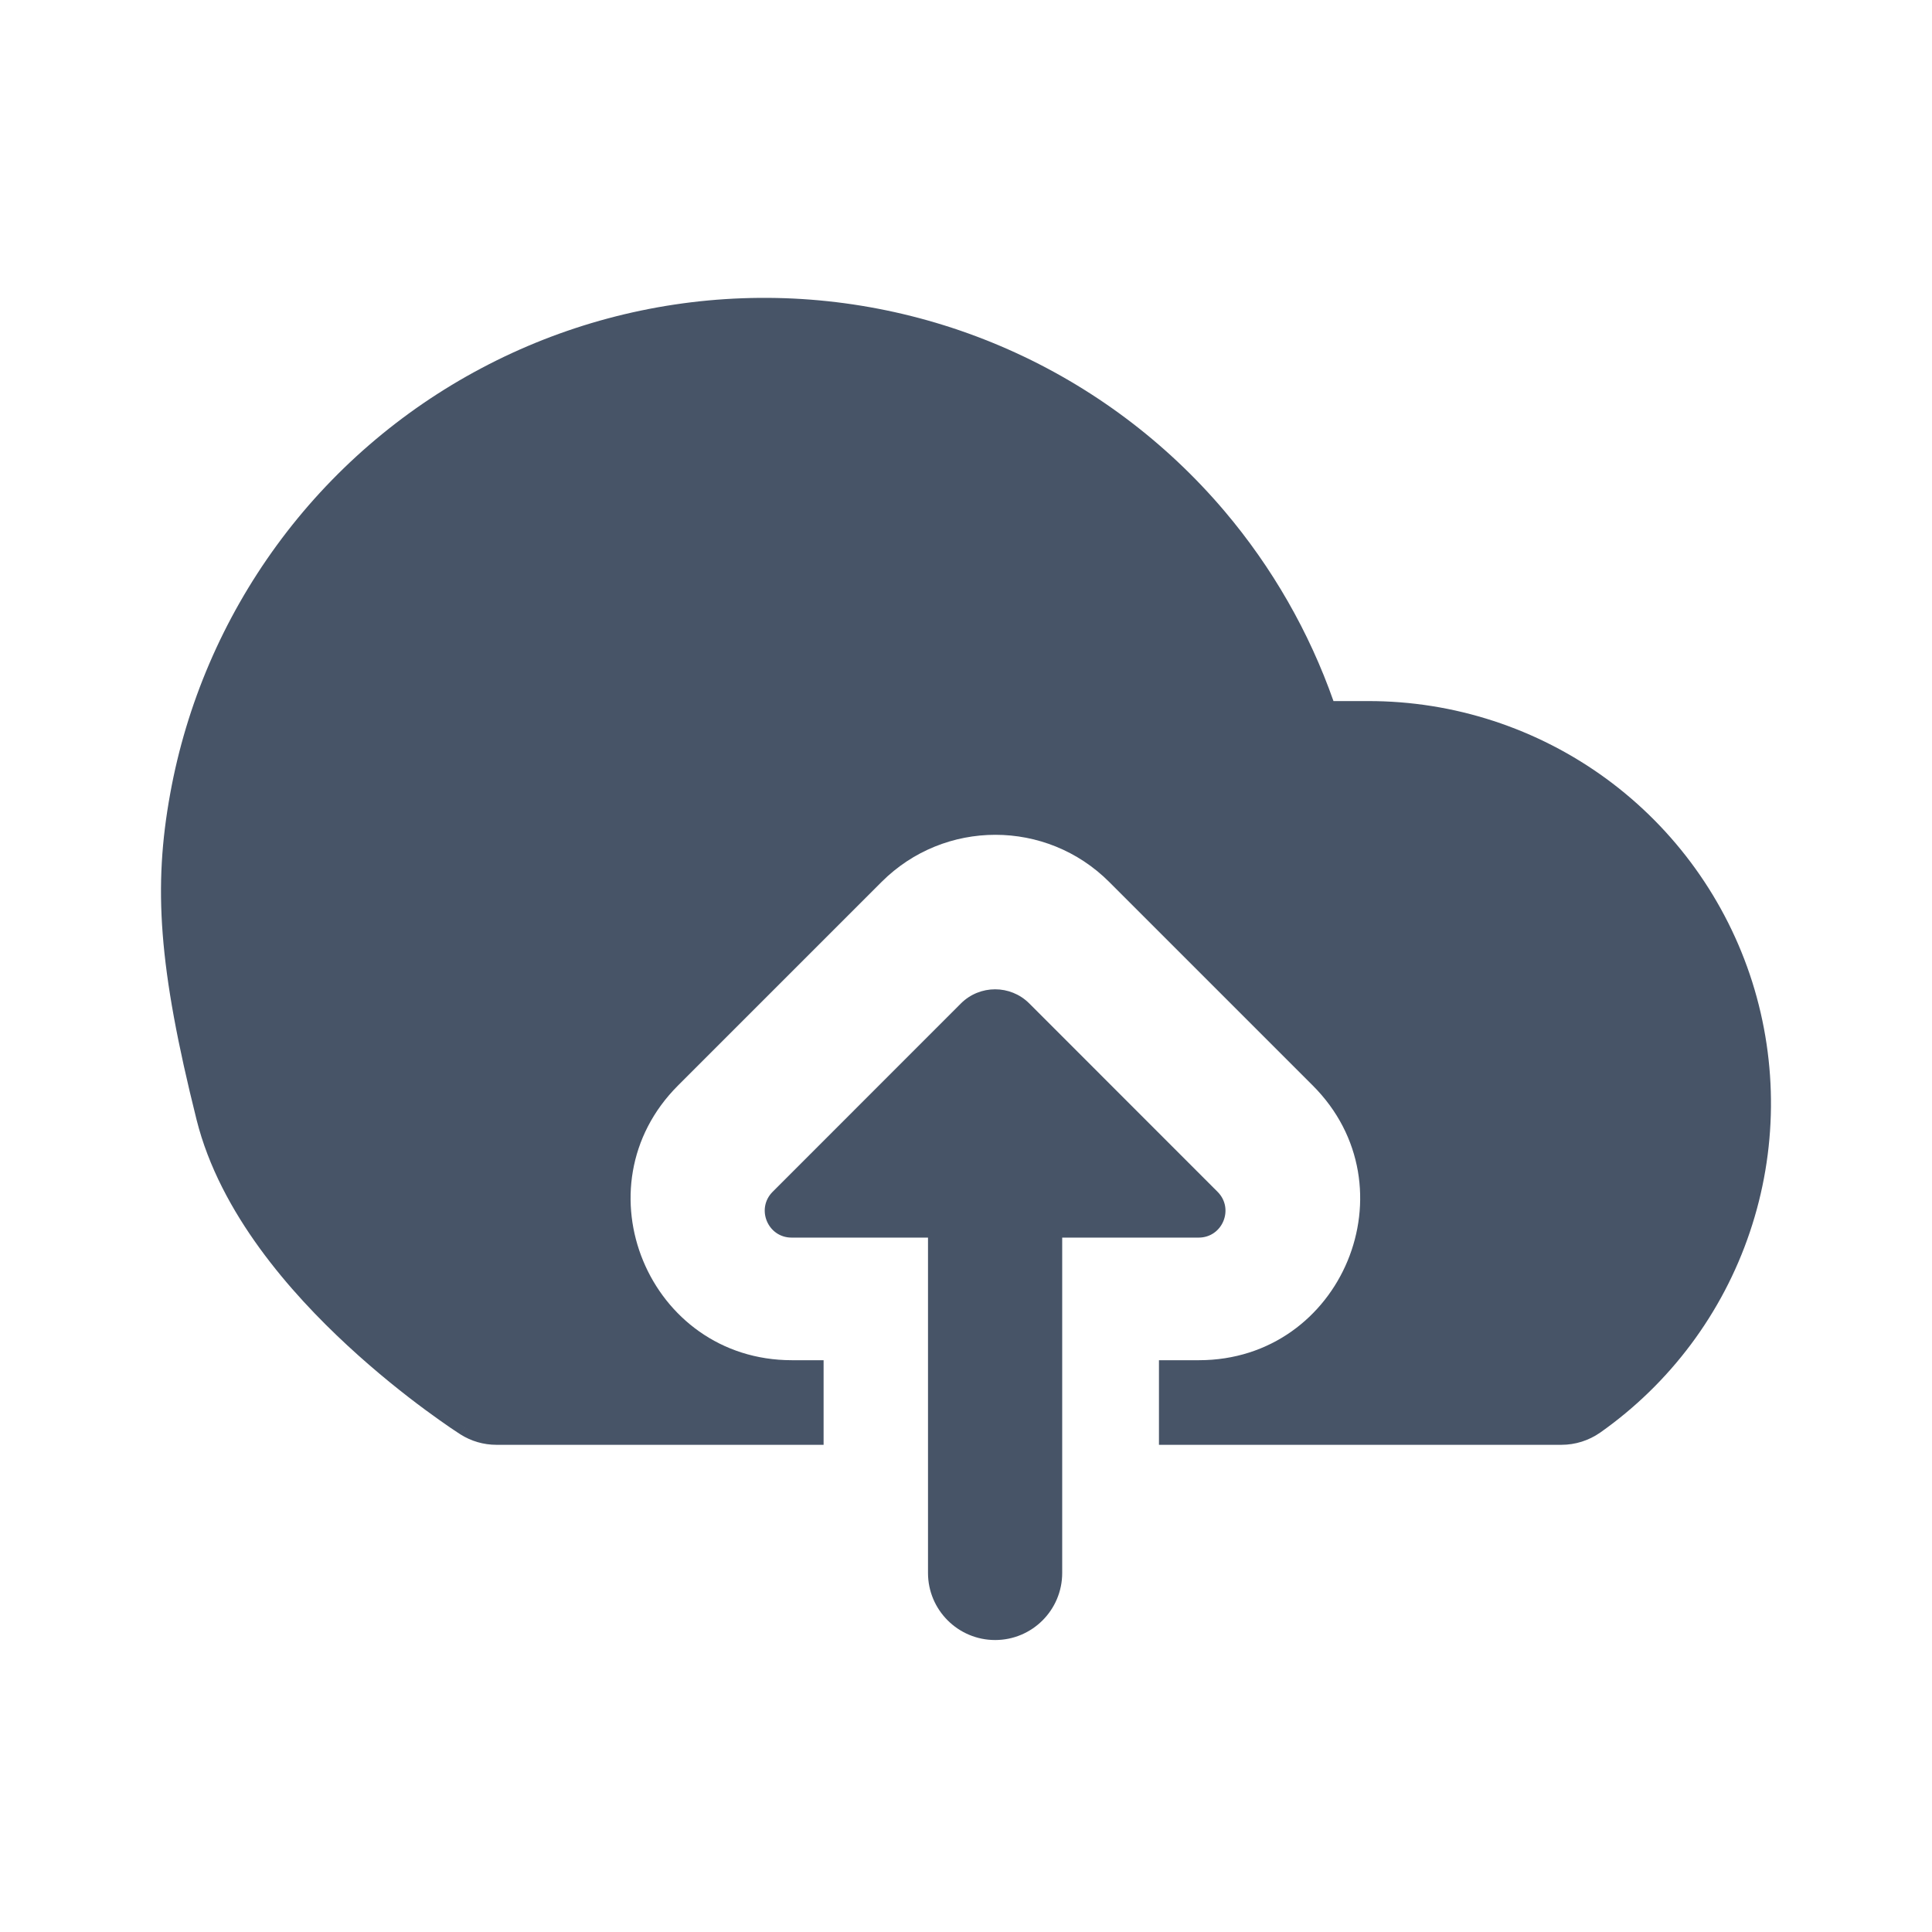 <svg width="24" height="24" viewBox="0 0 24 24" fill="none" xmlns="http://www.w3.org/2000/svg">
<path fill-rule="evenodd" clipRule="evenodd" d="M12.521 4.339C11.484 3.881 10.356 3.664 9.223 3.705C8.089 3.746 6.98 4.043 5.978 4.575C4.976 5.106 4.107 5.858 3.438 6.774C2.769 7.69 2.316 8.745 2.114 9.861C1.905 11.014 1.966 12.006 2.442 13.91C2.734 15.077 3.618 16.068 4.316 16.714C4.679 17.05 5.025 17.323 5.281 17.512C5.409 17.606 5.515 17.681 5.591 17.733C5.629 17.758 5.659 17.779 5.681 17.793L5.707 17.81L5.715 17.815L5.717 17.817L5.719 17.818C5.853 17.903 6.008 17.948 6.167 17.948H10.231V16.897H9.837C8.056 16.897 7.163 14.743 8.423 13.484L10.951 10.956C11.732 10.175 12.998 10.175 13.779 10.956L16.307 13.484C17.567 14.743 16.674 16.897 14.893 16.897H14.397V17.948H19.397C19.569 17.948 19.736 17.895 19.877 17.797C20.746 17.185 21.398 16.313 21.737 15.306C22.077 14.3 22.087 13.211 21.767 12.198C21.446 11.185 20.81 10.3 19.953 9.673C19.095 9.046 18.06 8.708 16.997 8.709L16.565 8.709C16.262 7.848 15.804 7.049 15.212 6.35C14.479 5.485 13.559 4.797 12.521 4.339ZM5.719 17.818L5.871 17.579L5.752 17.766L5.719 17.818ZM12.362 20.373C11.902 20.373 11.528 20 11.528 19.54L11.528 15.374H9.834C9.537 15.374 9.388 15.015 9.598 14.805L11.937 12.465C12.172 12.231 12.552 12.231 12.786 12.465L15.125 14.805C15.335 15.015 15.187 15.374 14.89 15.374H13.195V19.54C13.195 20 12.822 20.373 12.362 20.373Z" fill="#475467"/>
</svg>
